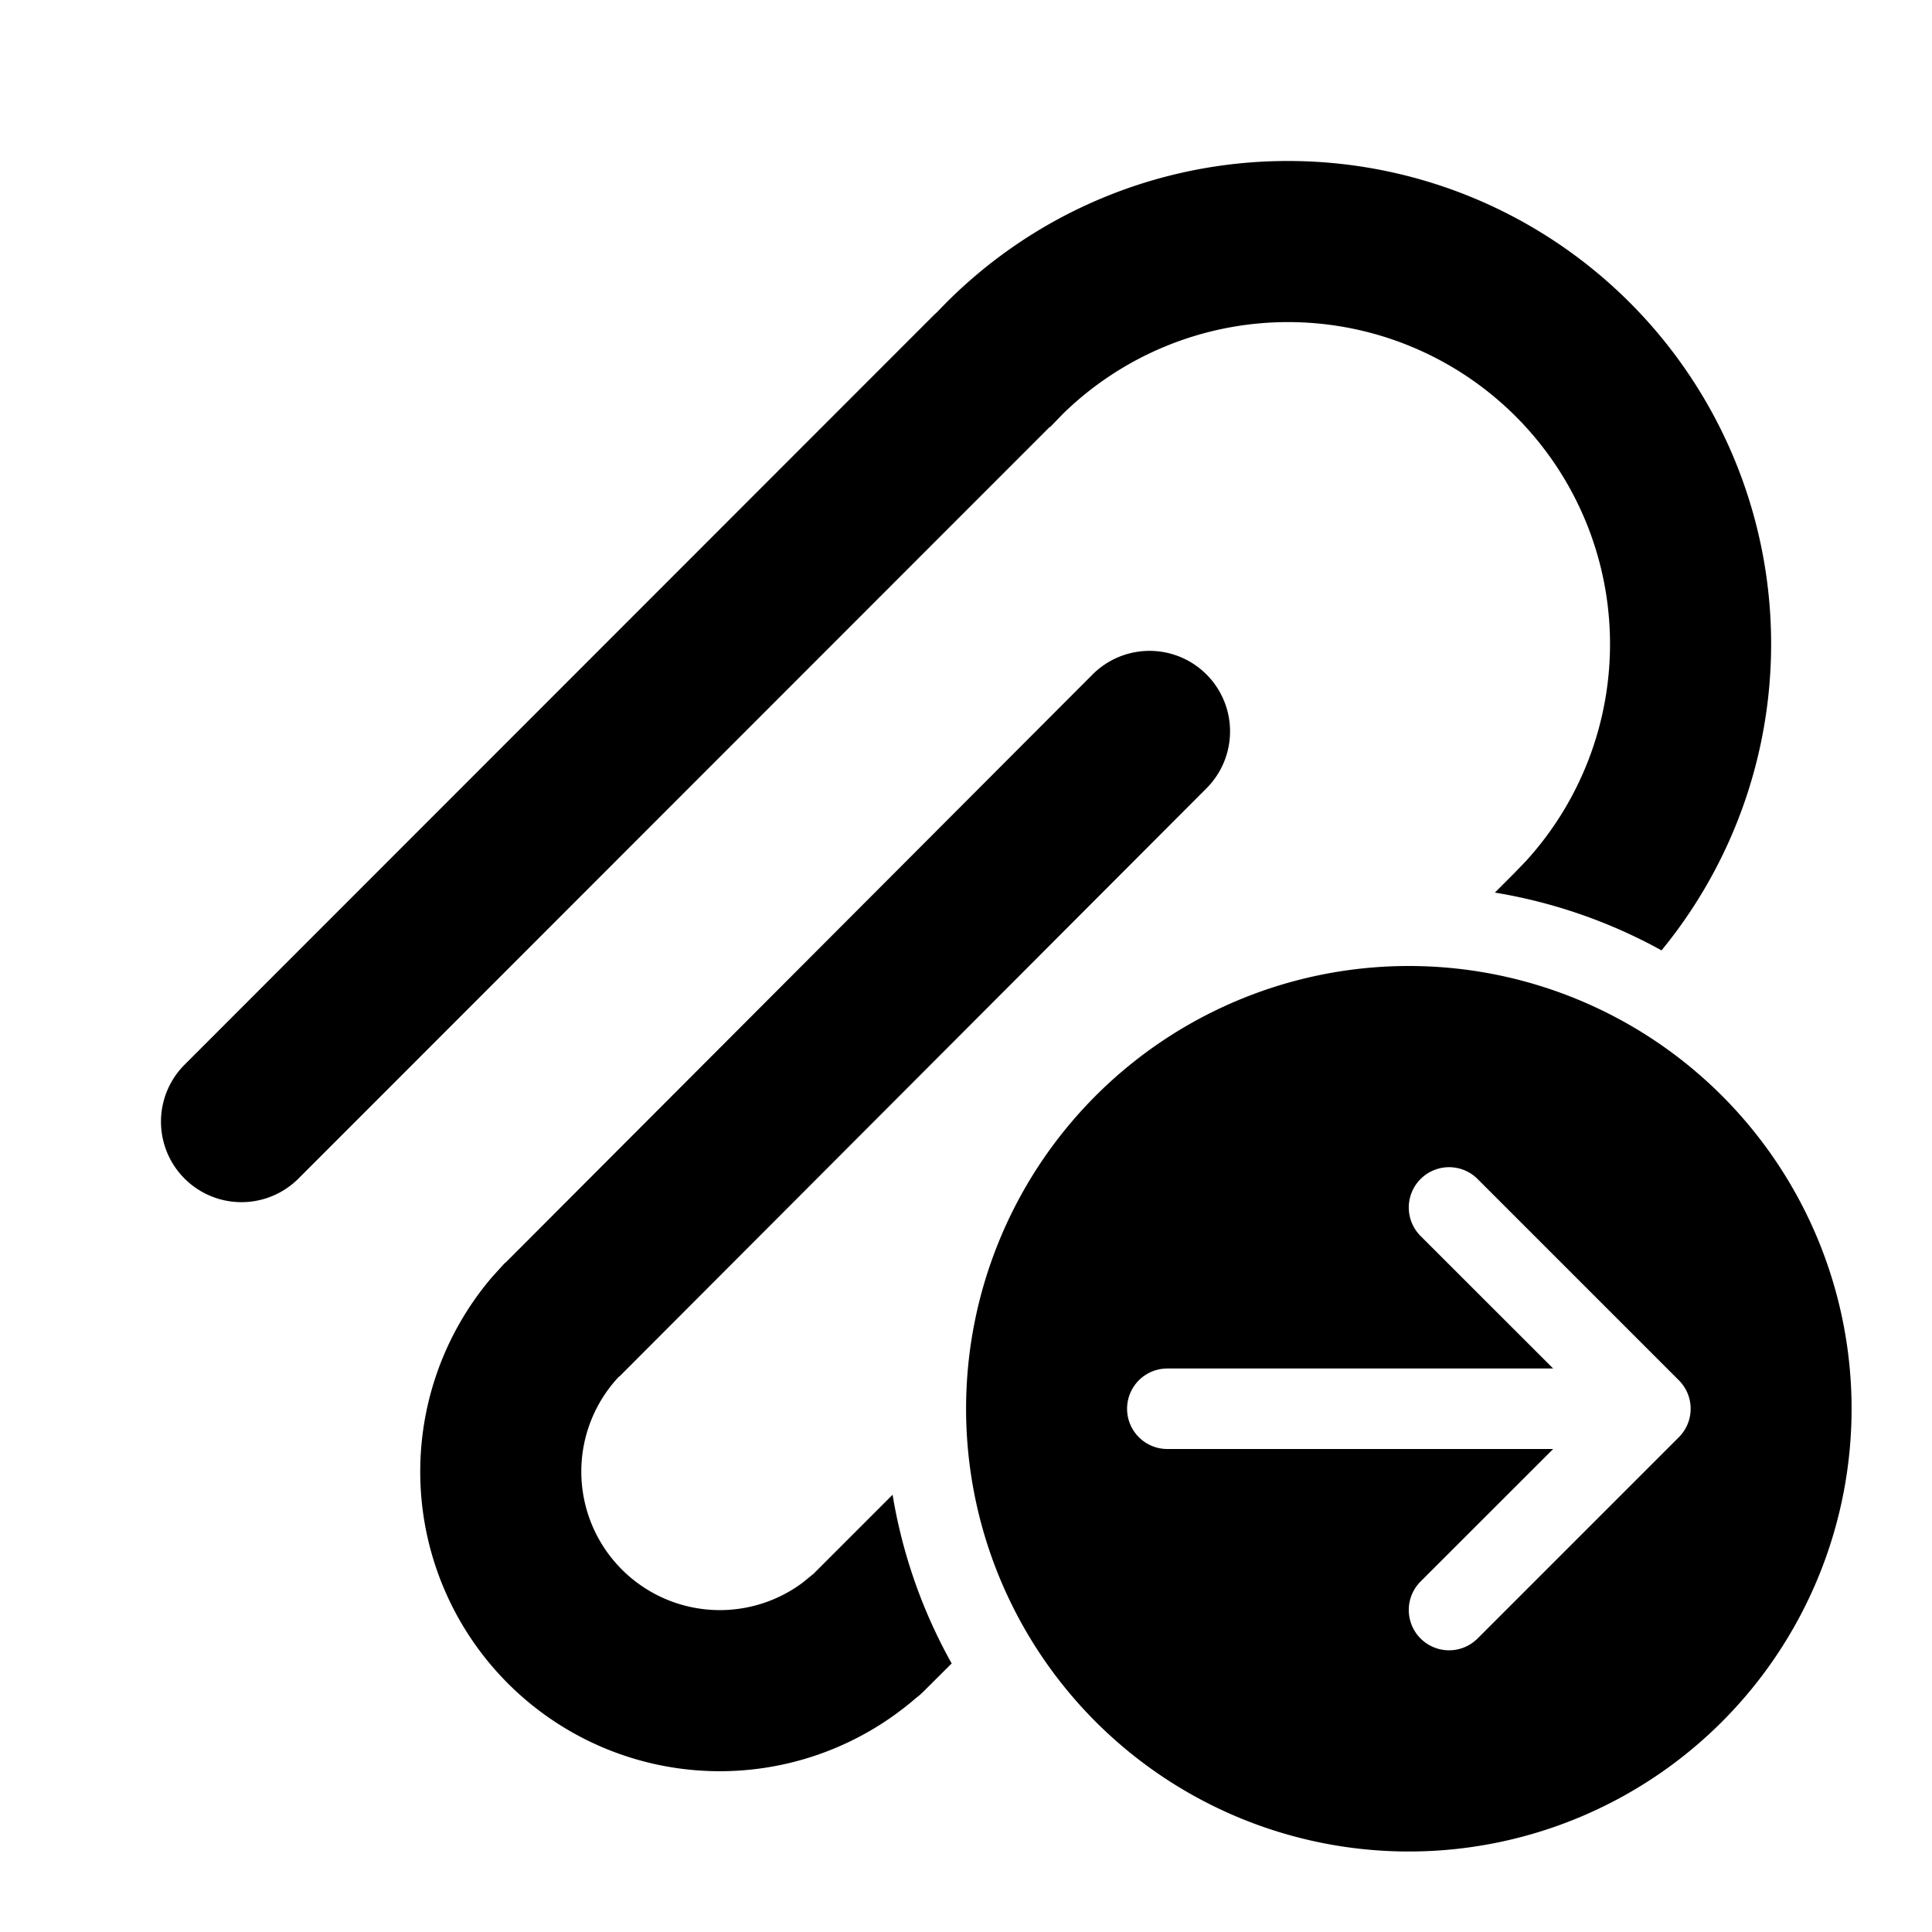 <svg xmlns="http://www.w3.org/2000/svg" xmlns:xlink="http://www.w3.org/1999/xlink" aria-hidden="true" role="img" class="iconify iconify--fluent" width="1em" height="1em" preserveAspectRatio="xMidYMid meet" viewBox="0 0 24 24"><path fill="currentColor" d="M16 2a6 6 0 0 1 4.64 9.806a6.454 6.454 0 0 0-2.07-.718l.23-.23l.159-.165a4 4 0 0 0-5.753-5.554l-.155.16l-.018.012l-9.326 9.33a1 1 0 0 1-1.414-1.415l9.309-9.313l.046-.043A5.985 5.985 0 0 1 16.001 2Zm-4.912 16.568a6.44 6.44 0 0 0 .734 2.096l-.342.341l-.053.05l-.056.045a3.721 3.721 0 0 1-5.253-5.242l.149-.164l.015-.011l7.29-7.304a1 1 0 0 1 1.416 1.413l-7.29 7.304l-.012.008a1.721 1.721 0 0 0 2.289 2.553l.122-.1l.001.001l.99-.99ZM23.001 17.5a5.5 5.5 0 1 1-11 0a5.5 5.5 0 0 1 11 0Zm-8.5-.5a.5.5 0 0 0 0 1h4.793l-1.647 1.646a.5.5 0 0 0 .708.708l2.5-2.5a.5.5 0 0 0 0-.708l-2.5-2.5a.5.5 0 0 0-.708.708L19.294 17H14.5Z"></path></svg>